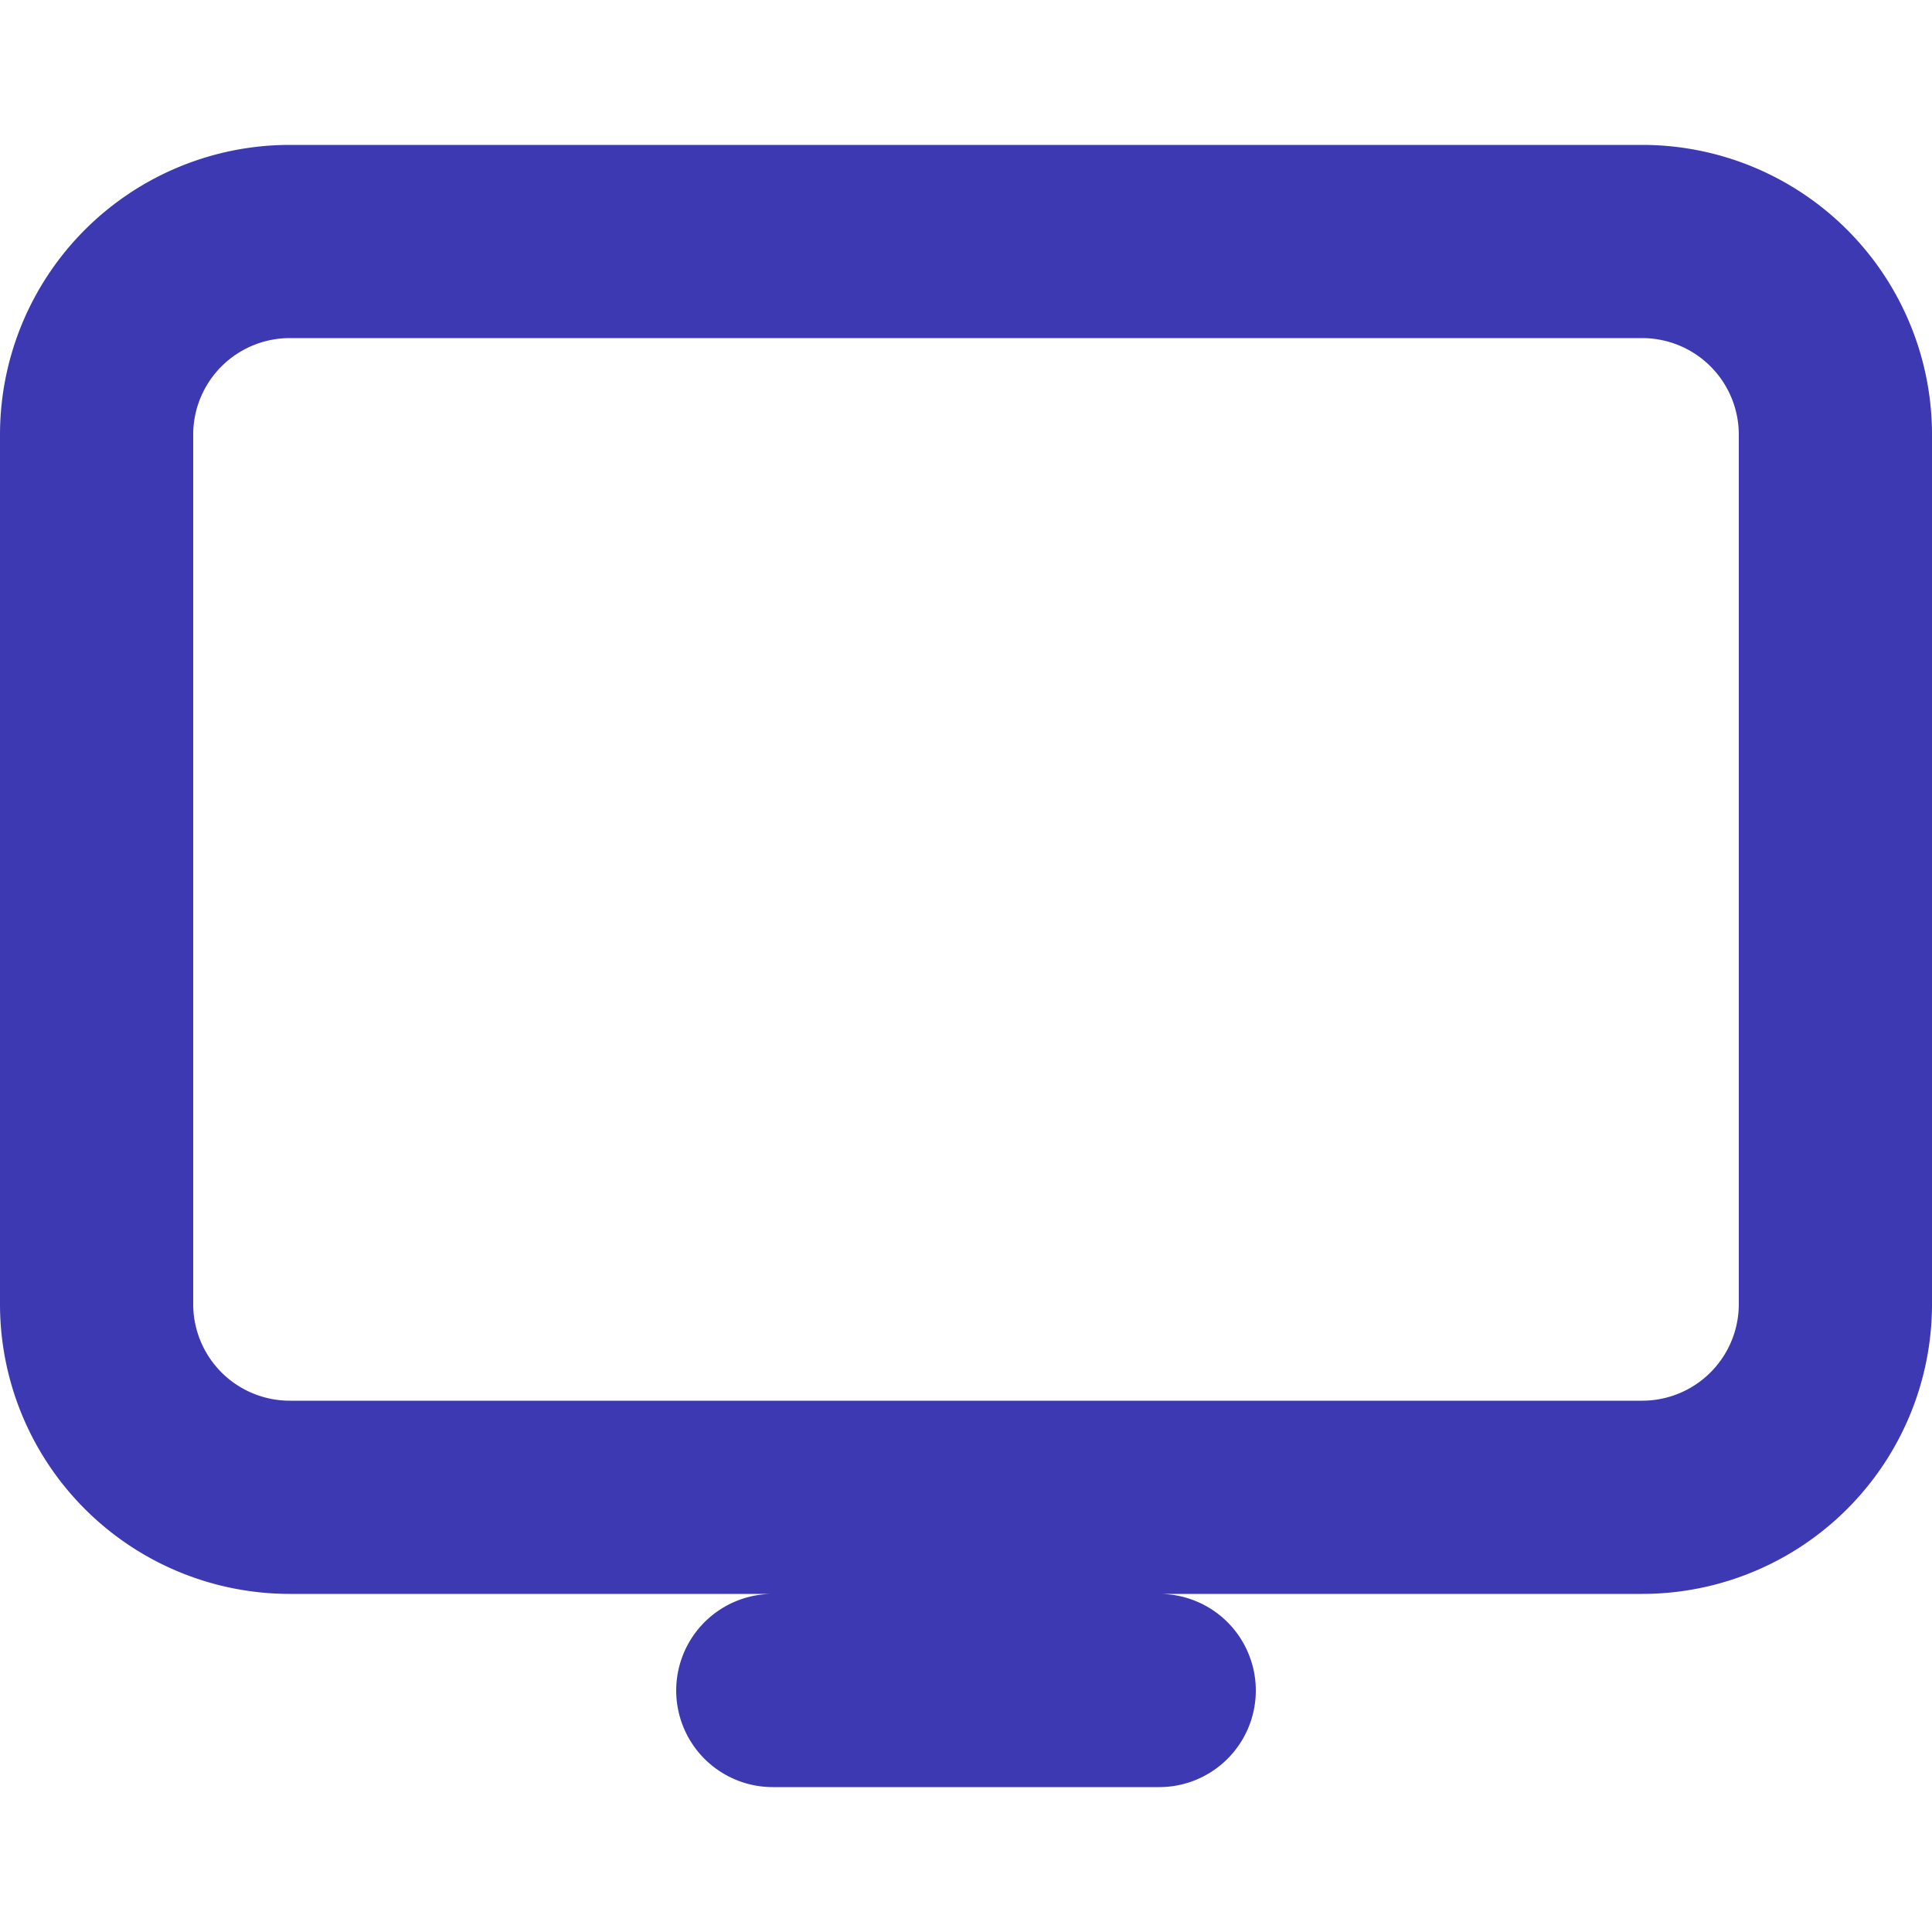 <svg xmlns="http://www.w3.org/2000/svg" xmlns:xlink="http://www.w3.org/1999/xlink" width="86" height="86" viewBox="0 0 86 86">
  <defs>
    <clipPath id="clip-path">
      <rect id="Rectangle_566" data-name="Rectangle 566" width="86" height="86" transform="translate(1491 1272)" fill="#fff" stroke="#707070" stroke-width="1"/>
    </clipPath>
  </defs>
  <g id="Mask_Group_53" data-name="Mask Group 53" transform="translate(-1491 -1272)" clip-path="url(#clip-path)">
    <path id="tv-svgrepo-com_1_" data-name="tv-svgrepo-com (1)" d="M43,86H60.2M21.5,77.4H81.7a8.6,8.6,0,0,0,8.6-8.6V30.1a8.6,8.6,0,0,0-8.6-8.6H21.5a8.6,8.6,0,0,0-8.6,8.6V68.8A8.6,8.6,0,0,0,21.5,77.4Z" transform="translate(1482.4 1261.25)" fill="none" stroke="#3d39b3" stroke-linecap="round" stroke-linejoin="round" stroke-width="8.6"/>
  </g>
</svg>
